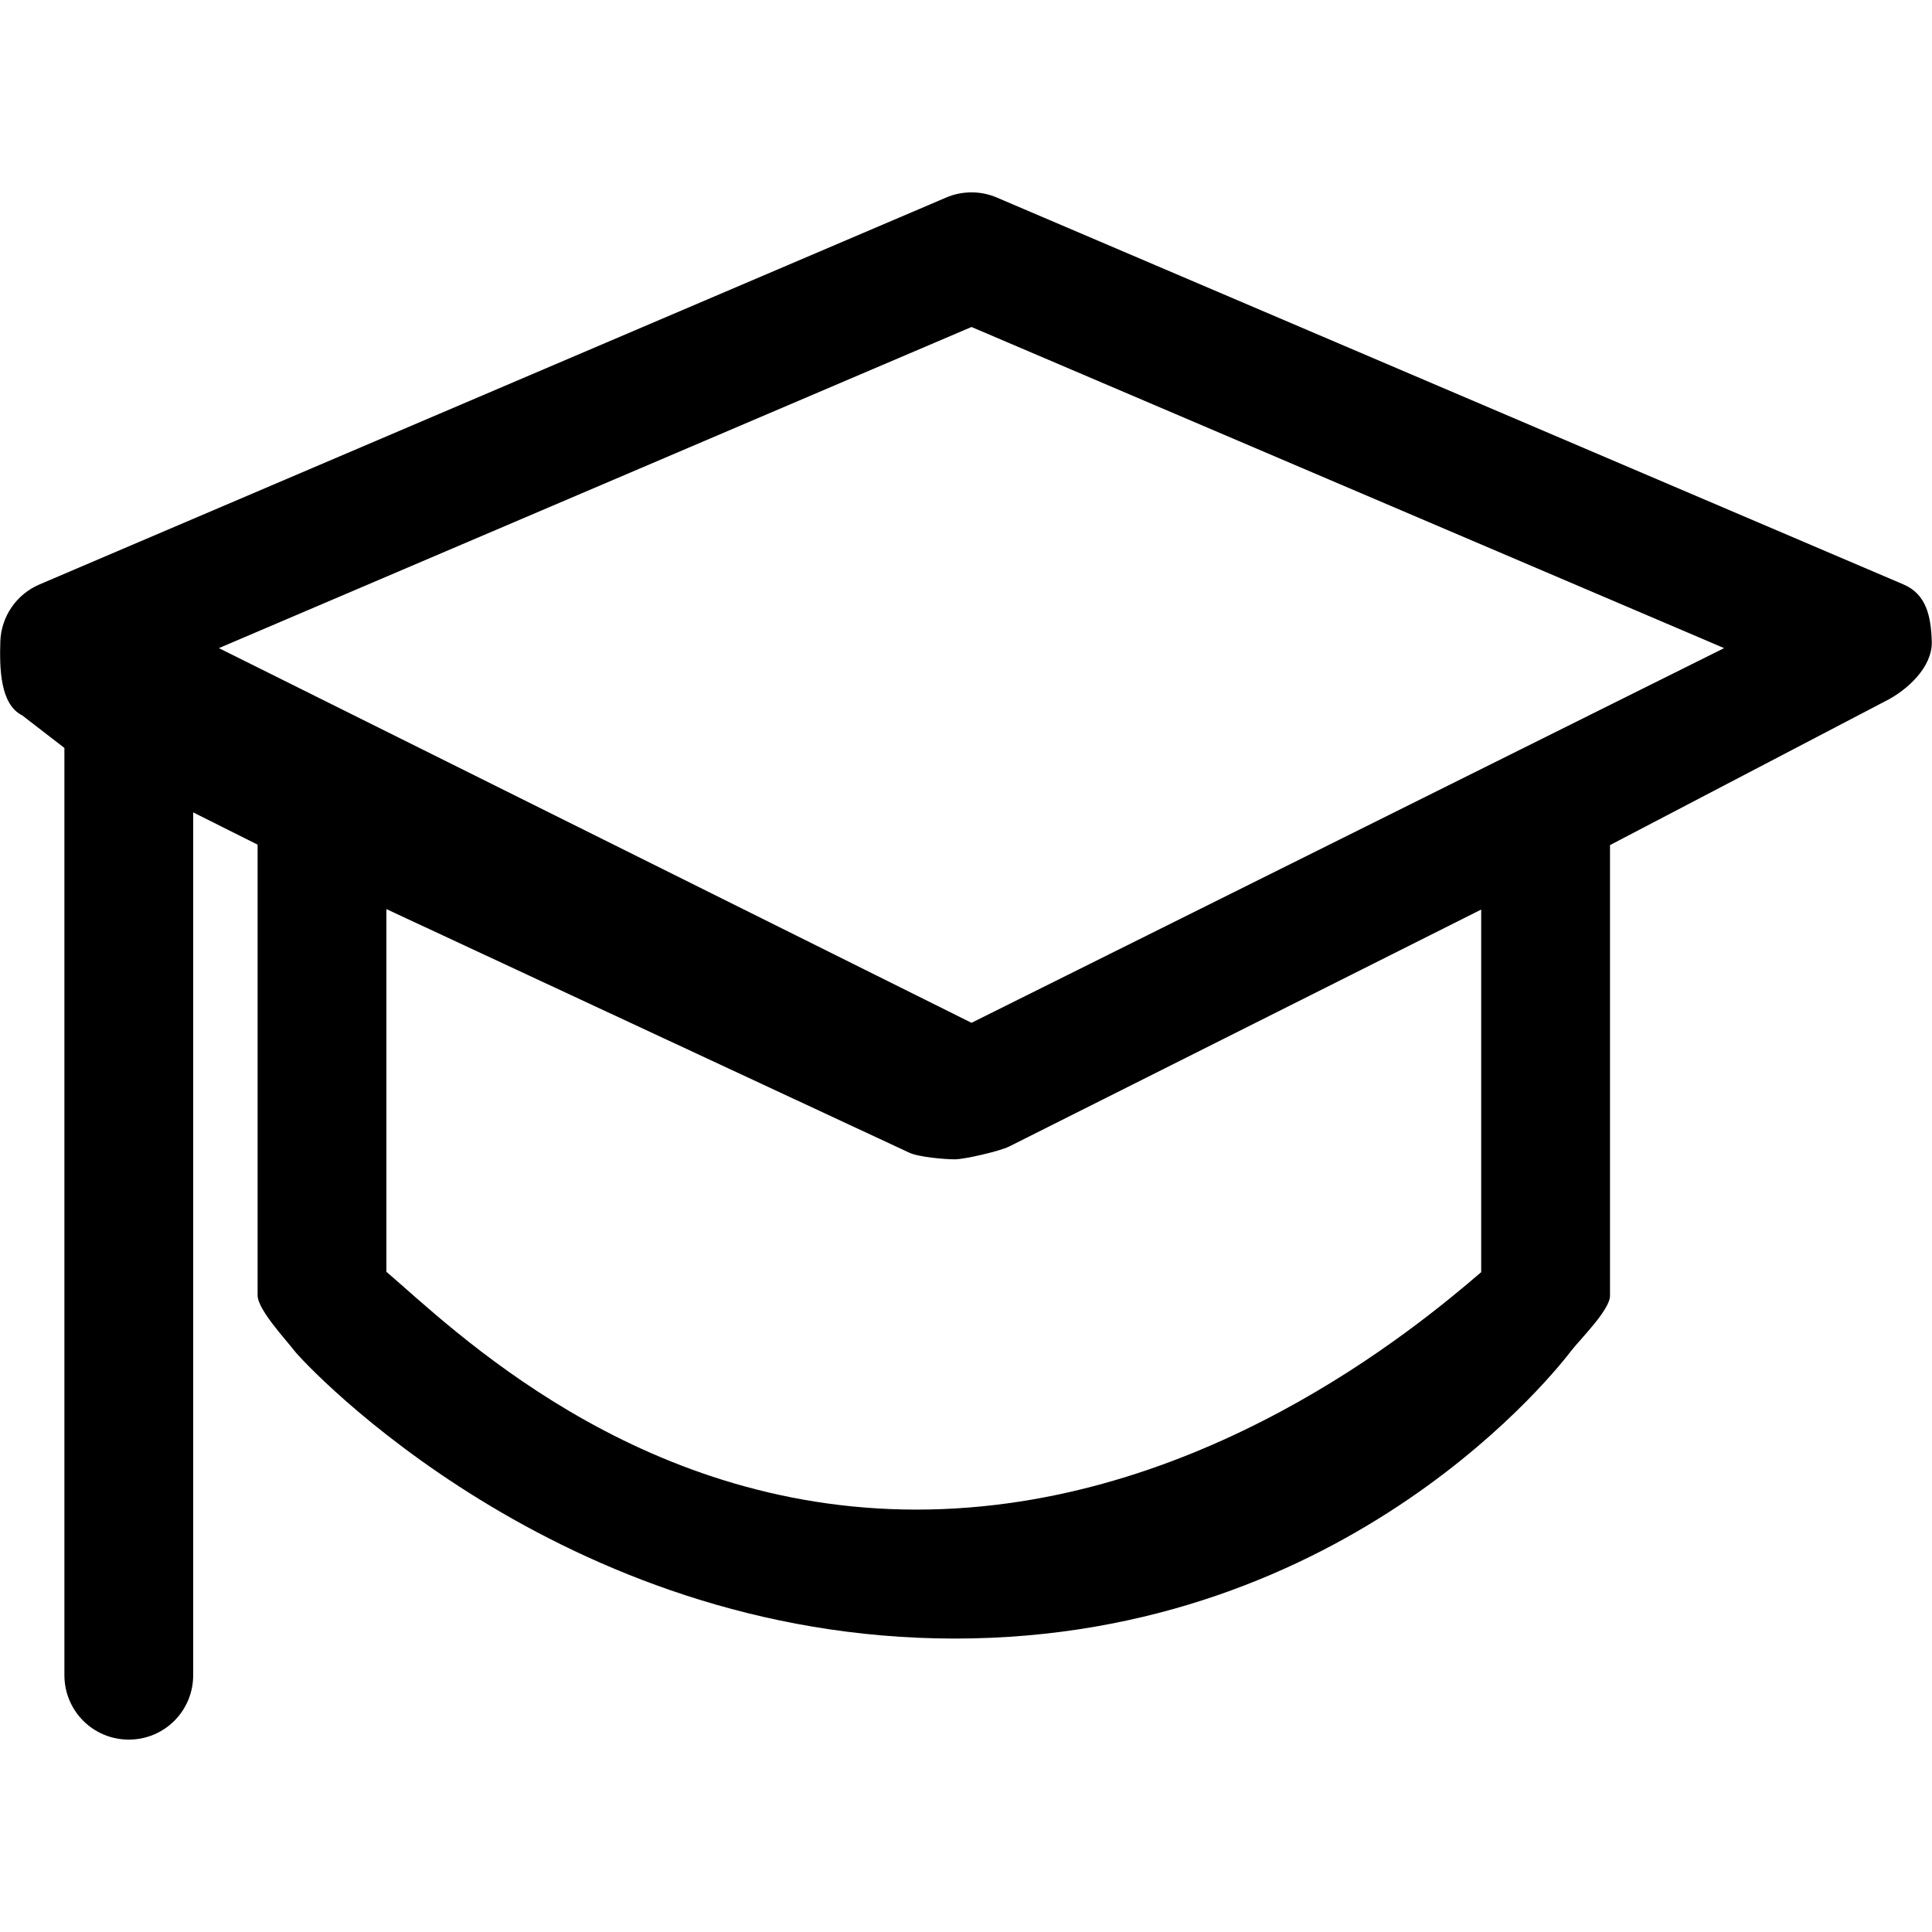 <?xml version="1.0" encoding="utf-8"?>
<!-- Generator: Adobe Illustrator 19.0.1, SVG Export Plug-In . SVG Version: 6.00 Build 0)  -->
<svg version="1.0" id="Ebene_1" xmlns="http://www.w3.org/2000/svg" xmlns:xlink="http://www.w3.org/1999/xlink" x="0px" y="0px"
	 width="60px" height="60px" viewBox="0 0 60 60" style="enable-background:new 0 0 60 60;" xml:space="preserve">
<g id="bildung">
	<path d="M59.112,18.149L30.962,6.137c-0.503-0.217-1.08-0.217-1.583,0L1.229,18.149c-0.721,0.307-1.196,1.002-1.219,1.781
		c-0.022,0.779-0.021,1.938,0.68,2.287L2,23.228v28.795c0,1.106,0.889,2.002,2,2.002s2-0.896,2-2.002V25.23l2,1.001v13.998
		c0,0.439,0.878,1.374,1.145,1.723c0.295,0.386,8.193,8.935,20.51,8.935s18.844-8.549,19.139-8.935
		C49.061,41.603,50,40.681,50,40.242V26.245l8.543-4.465c0.701-0.349,1.472-1.07,1.45-1.85
		C59.969,19.151,59.833,18.456,59.112,18.149z M46,39.508c-2,1.716-8.769,7.374-17.539,7.374C19.688,46.882,14,41.205,12,39.496
		V28.233l16.229,7.56c0.283,0.141,1.112,0.211,1.421,0.211s1.403-0.255,1.686-0.396L46,28.247V39.508z M30.171,31.764L6.798,20.128
		l23.373-9.973l23.373,9.973L30.171,31.764z"/>
</g>
</svg>
